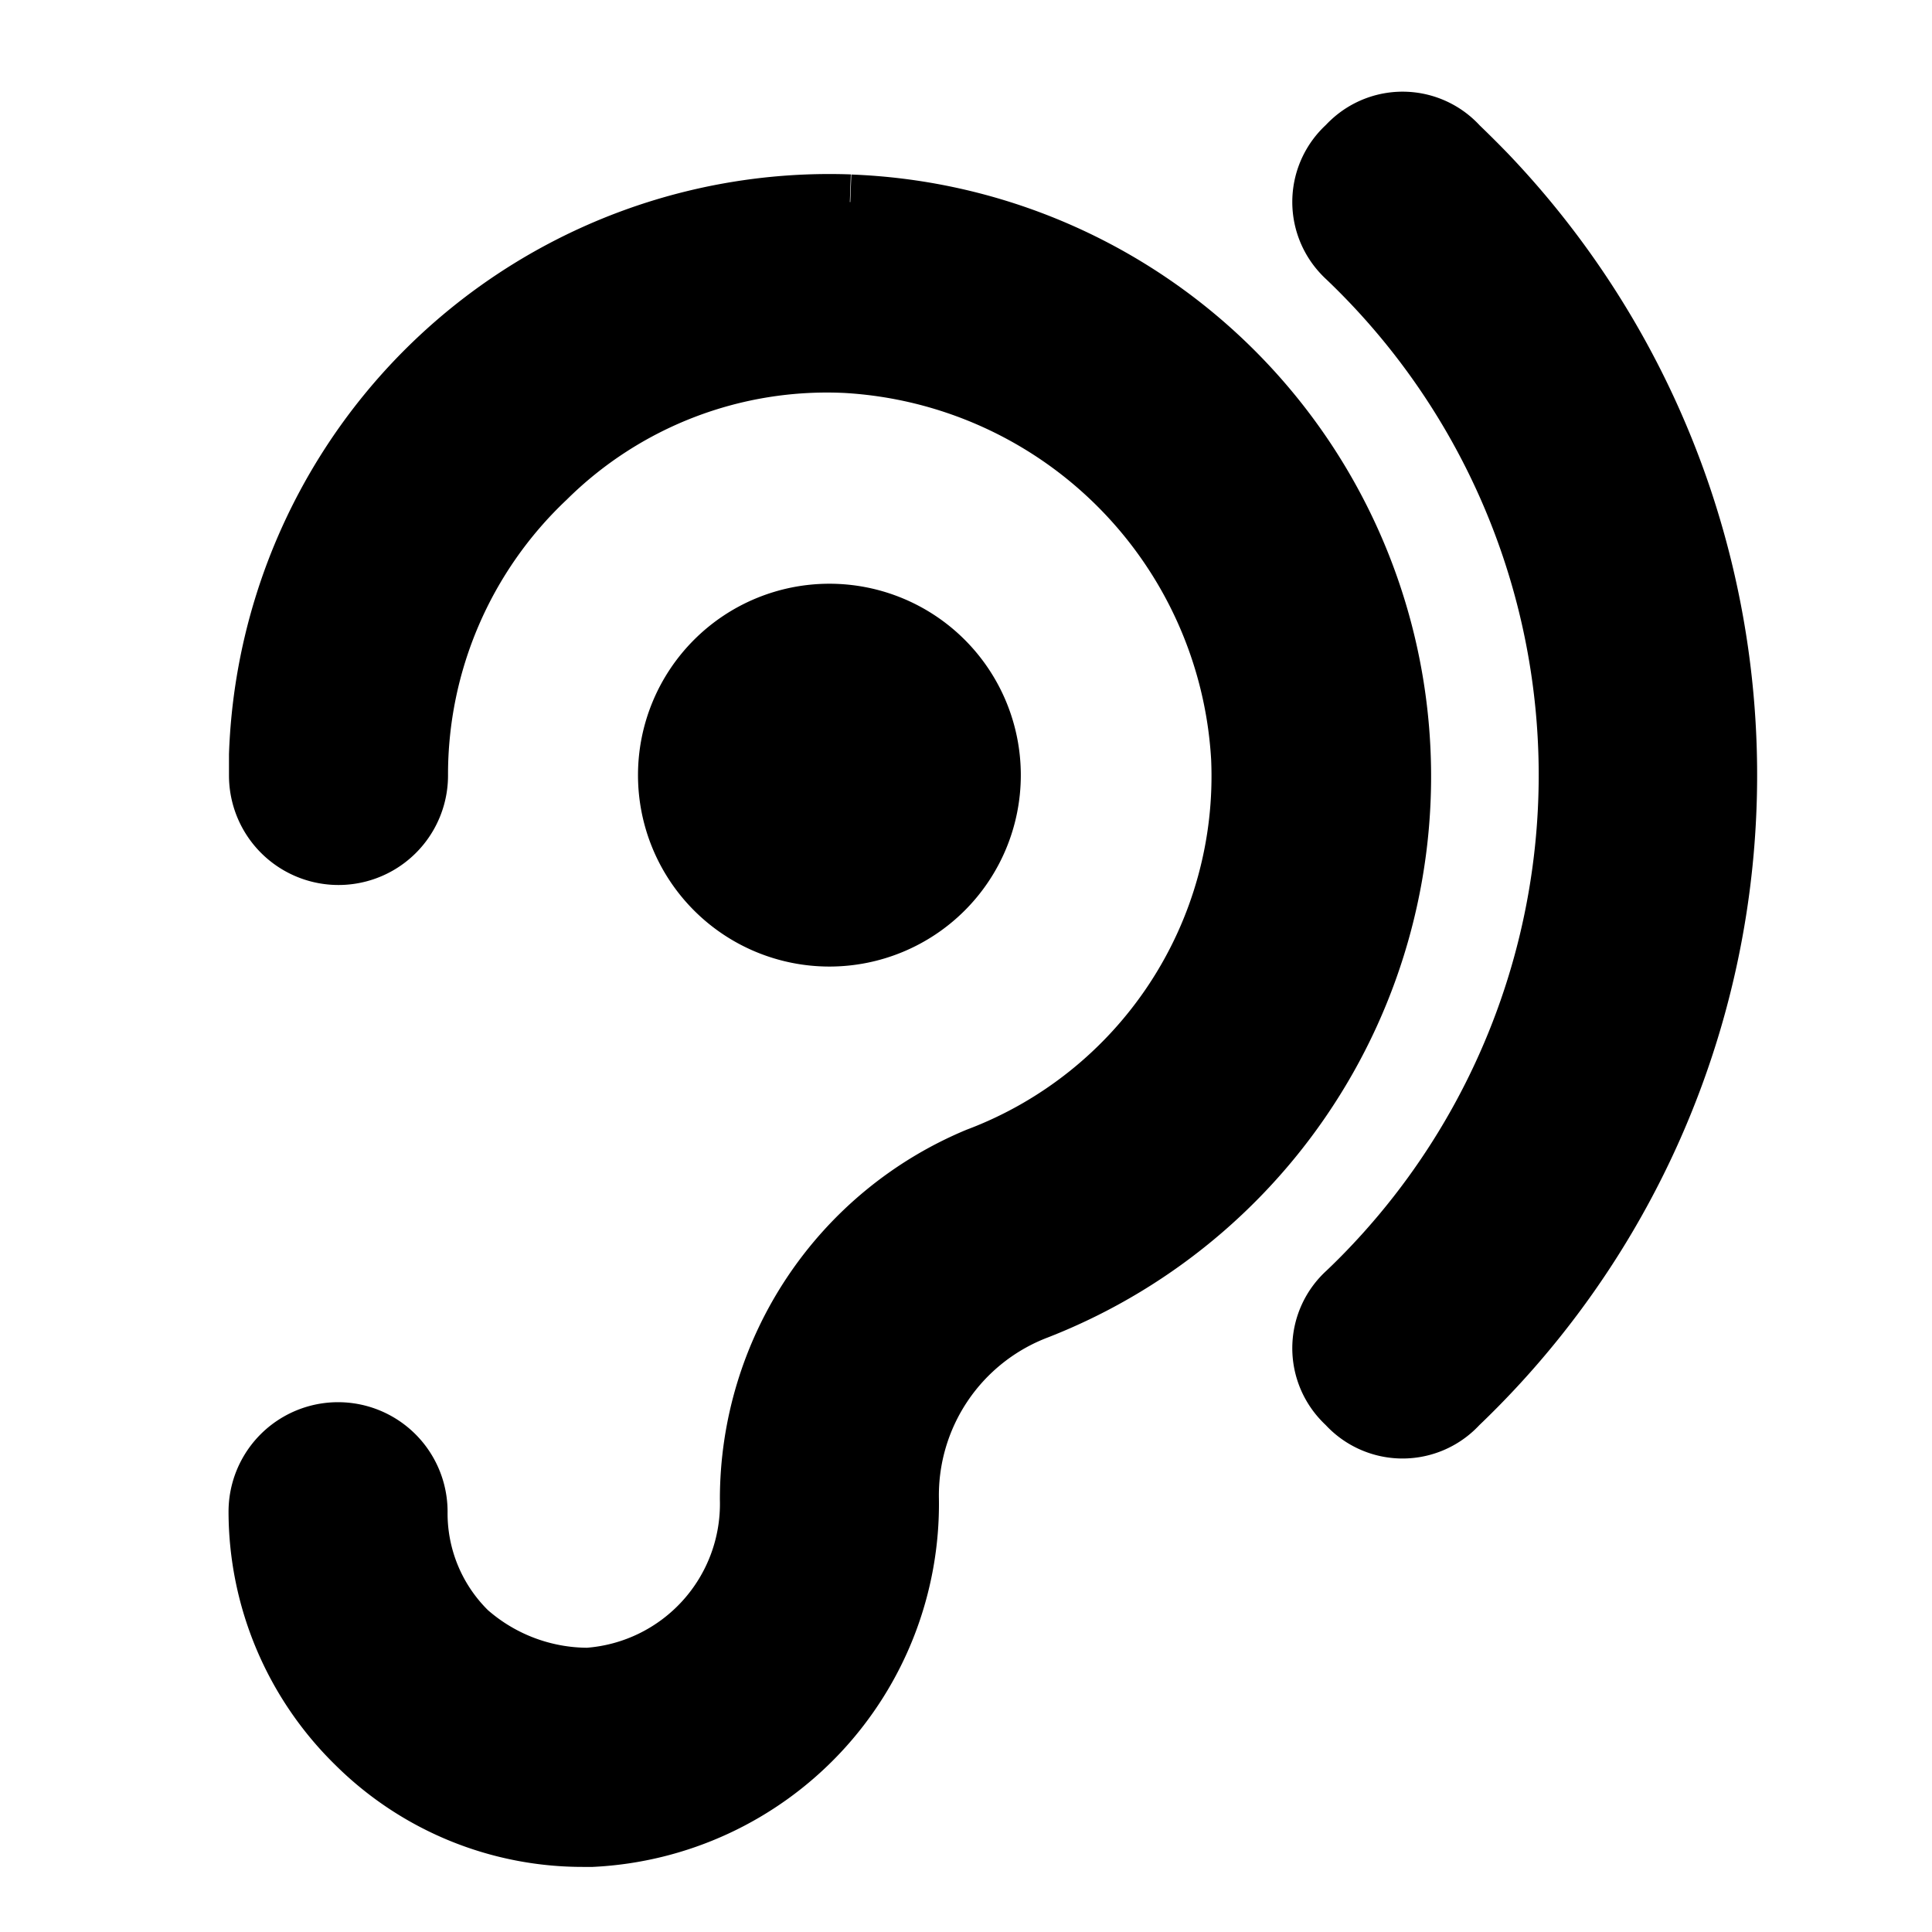 <svg data-name="Component 79 – 70" xmlns="http://www.w3.org/2000/svg" width="17.482" height="17.482" viewBox="0 0 17.482 17.482">
    <defs>
        <clipPath id="4r25vayiza">
            <path data-name="Rectangle 2168" style="stroke:#000;stroke-width:.5px" d="M0 0h17.482v17.482H0z"/>
        </clipPath>
    </defs>
    <g data-name="Group 16779" style="clip-path:url(#4r25vayiza)">
        <path data-name="Path 60089" d="M284.815 250a1.482 1.482 0 1 1-1.482 1.482 1.482 1.482 0 0 1 1.482-1.482" transform="translate(-277.31 -244.468)" style="stroke:#000;stroke-width:.5px"/>
        <path data-name="Path 60090" d="M122.037 83.185a5.186 5.186 0 0 0-5.368 5v.189a.741.741 0 1 0 1.482 0A3.667 3.667 0 0 1 119.3 85.7a3.593 3.593 0 0 1 2.7-1.037 3.778 3.778 0 0 1 3.556 3.556 3.667 3.667 0 0 1-2.371 3.593 3.371 3.371 0 0 0-2.074 3.112 1.556 1.556 0 0 1-1.445 1.593 1.63 1.63 0 0 1-1.074-.407 1.482 1.482 0 0 1-.445-1.074.741.741 0 0 0-1.482 0 2.964 2.964 0 0 0 .889 2.111 2.926 2.926 0 0 0 2.076.853h.074a3.038 3.038 0 0 0 2.889-3.075 1.778 1.778 0 0 1 1.148-1.7 5.2 5.2 0 0 0-1.7-10.039" transform="translate(-114.347 -81.357)" style="stroke:#000;stroke-width:.5px"/>
        <path data-name="Path 60091" d="M551.008 49.97a.7.7 0 0 0-.994-.043q-.022.02-.043.043a.7.7 0 0 0-.043.994q.02.022.043.043a6.446 6.446 0 0 1 .222 9.113q-.108.114-.222.222a.7.7 0 0 0-.043.994q.02.022.043.043a.7.7 0 0 0 .994.043.872.872 0 0 0 .043-.043 7.89 7.89 0 0 0 .254-11.156q-.125-.129-.254-.253z" transform="translate(-537.798 -48.661)" style="stroke:#000;stroke-width:.5px"/>
    </g>
</svg>
